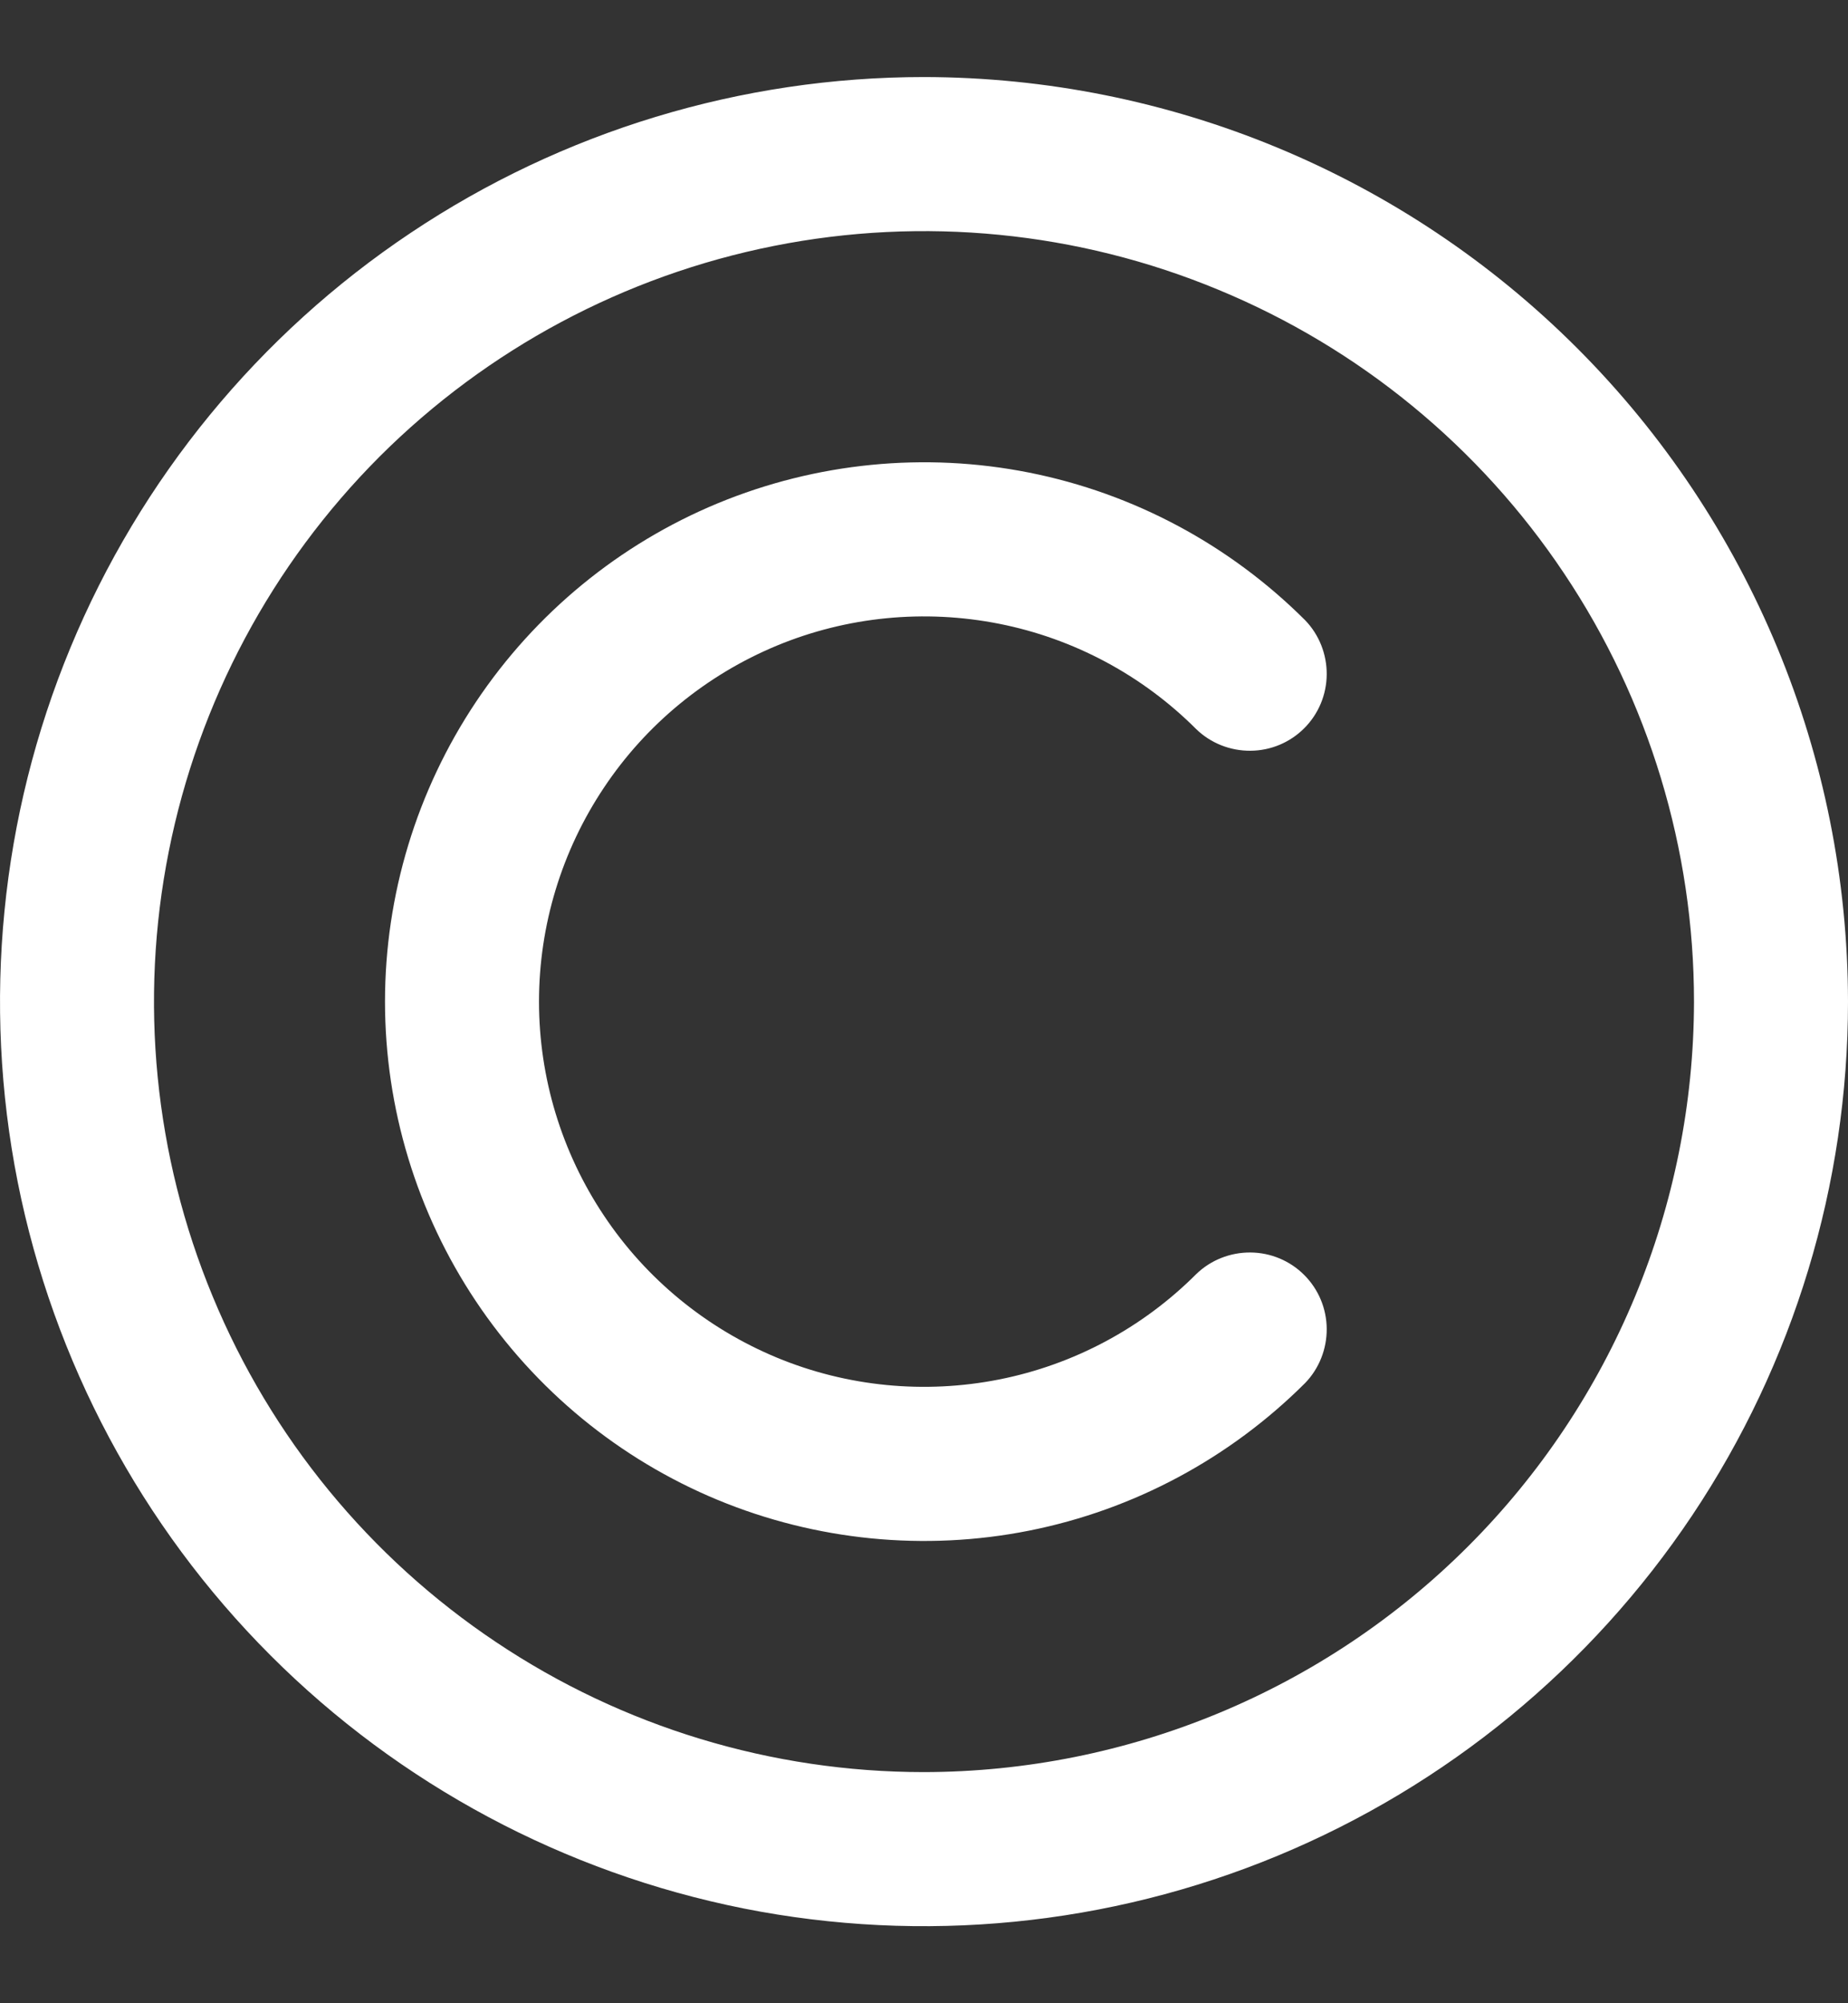<svg width="12" height="13" viewBox="0 0 12 13" fill="none" xmlns="http://www.w3.org/2000/svg">
<rect x="0" y="0" width="12" height="13" fill="#333333" stroke="none"/>
<g clip-path="url(#clip0_13_89)">
<path d="M6 0.5C4.813 0.5 3.653 0.852 2.667 1.511C1.68 2.17 0.911 3.108 0.457 4.204C0.003 5.3 -0.116 6.507 0.115 7.671C0.347 8.834 0.918 9.904 1.757 10.743C2.596 11.582 3.666 12.153 4.829 12.385C5.993 12.616 7.2 12.497 8.296 12.043C9.392 11.589 10.329 10.82 10.989 9.833C11.648 8.847 12 7.687 12 6.5C11.998 4.909 11.366 3.384 10.241 2.259C9.116 1.134 7.591 0.502 6 0.5V0.5ZM6 11.5C5.011 11.5 4.044 11.207 3.222 10.657C2.4 10.108 1.759 9.327 1.381 8.413C1.002 7.5 0.903 6.494 1.096 5.525C1.289 4.555 1.765 3.664 2.464 2.964C3.164 2.265 4.055 1.789 5.025 1.596C5.994 1.403 7 1.502 7.913 1.881C8.827 2.259 9.608 2.9 10.157 3.722C10.707 4.544 11 5.511 11 6.5C10.998 7.826 10.471 9.097 9.534 10.034C8.597 10.971 7.326 11.498 6 11.5Z" fill="white"/>
<path d="M7.768 4.732C7.862 4.823 7.989 4.873 8.12 4.872C8.251 4.871 8.376 4.819 8.469 4.726C8.562 4.633 8.614 4.508 8.615 4.377C8.616 4.246 8.566 4.119 8.475 4.025C7.985 3.536 7.362 3.202 6.683 3.067C6.004 2.932 5.3 3.002 4.661 3.266C4.021 3.531 3.475 3.98 3.09 4.556C2.706 5.131 2.5 5.808 2.5 6.5C2.5 7.192 2.706 7.869 3.09 8.444C3.475 9.02 4.021 9.469 4.661 9.734C5.3 9.998 6.004 10.068 6.683 9.933C7.362 9.798 7.985 9.464 8.475 8.975C8.566 8.881 8.616 8.754 8.615 8.623C8.614 8.492 8.562 8.367 8.469 8.274C8.376 8.181 8.251 8.129 8.12 8.128C7.989 8.127 7.862 8.177 7.768 8.268C7.418 8.618 6.973 8.856 6.488 8.952C6.003 9.048 5.5 8.999 5.044 8.81C4.587 8.62 4.196 8.3 3.922 7.889C3.647 7.478 3.5 6.994 3.5 6.5C3.5 6.006 3.647 5.522 3.922 5.111C4.196 4.7 4.587 4.38 5.044 4.19C5.5 4.001 6.003 3.952 6.488 4.048C6.973 4.144 7.418 4.382 7.768 4.732Z" fill="white"/>
</g>
<defs>
<clipPath id="clip0_13_89">
<rect width="12" height="12" fill="white" transform="translate(0 0.5)"/>
</clipPath>
</defs>
</svg>
